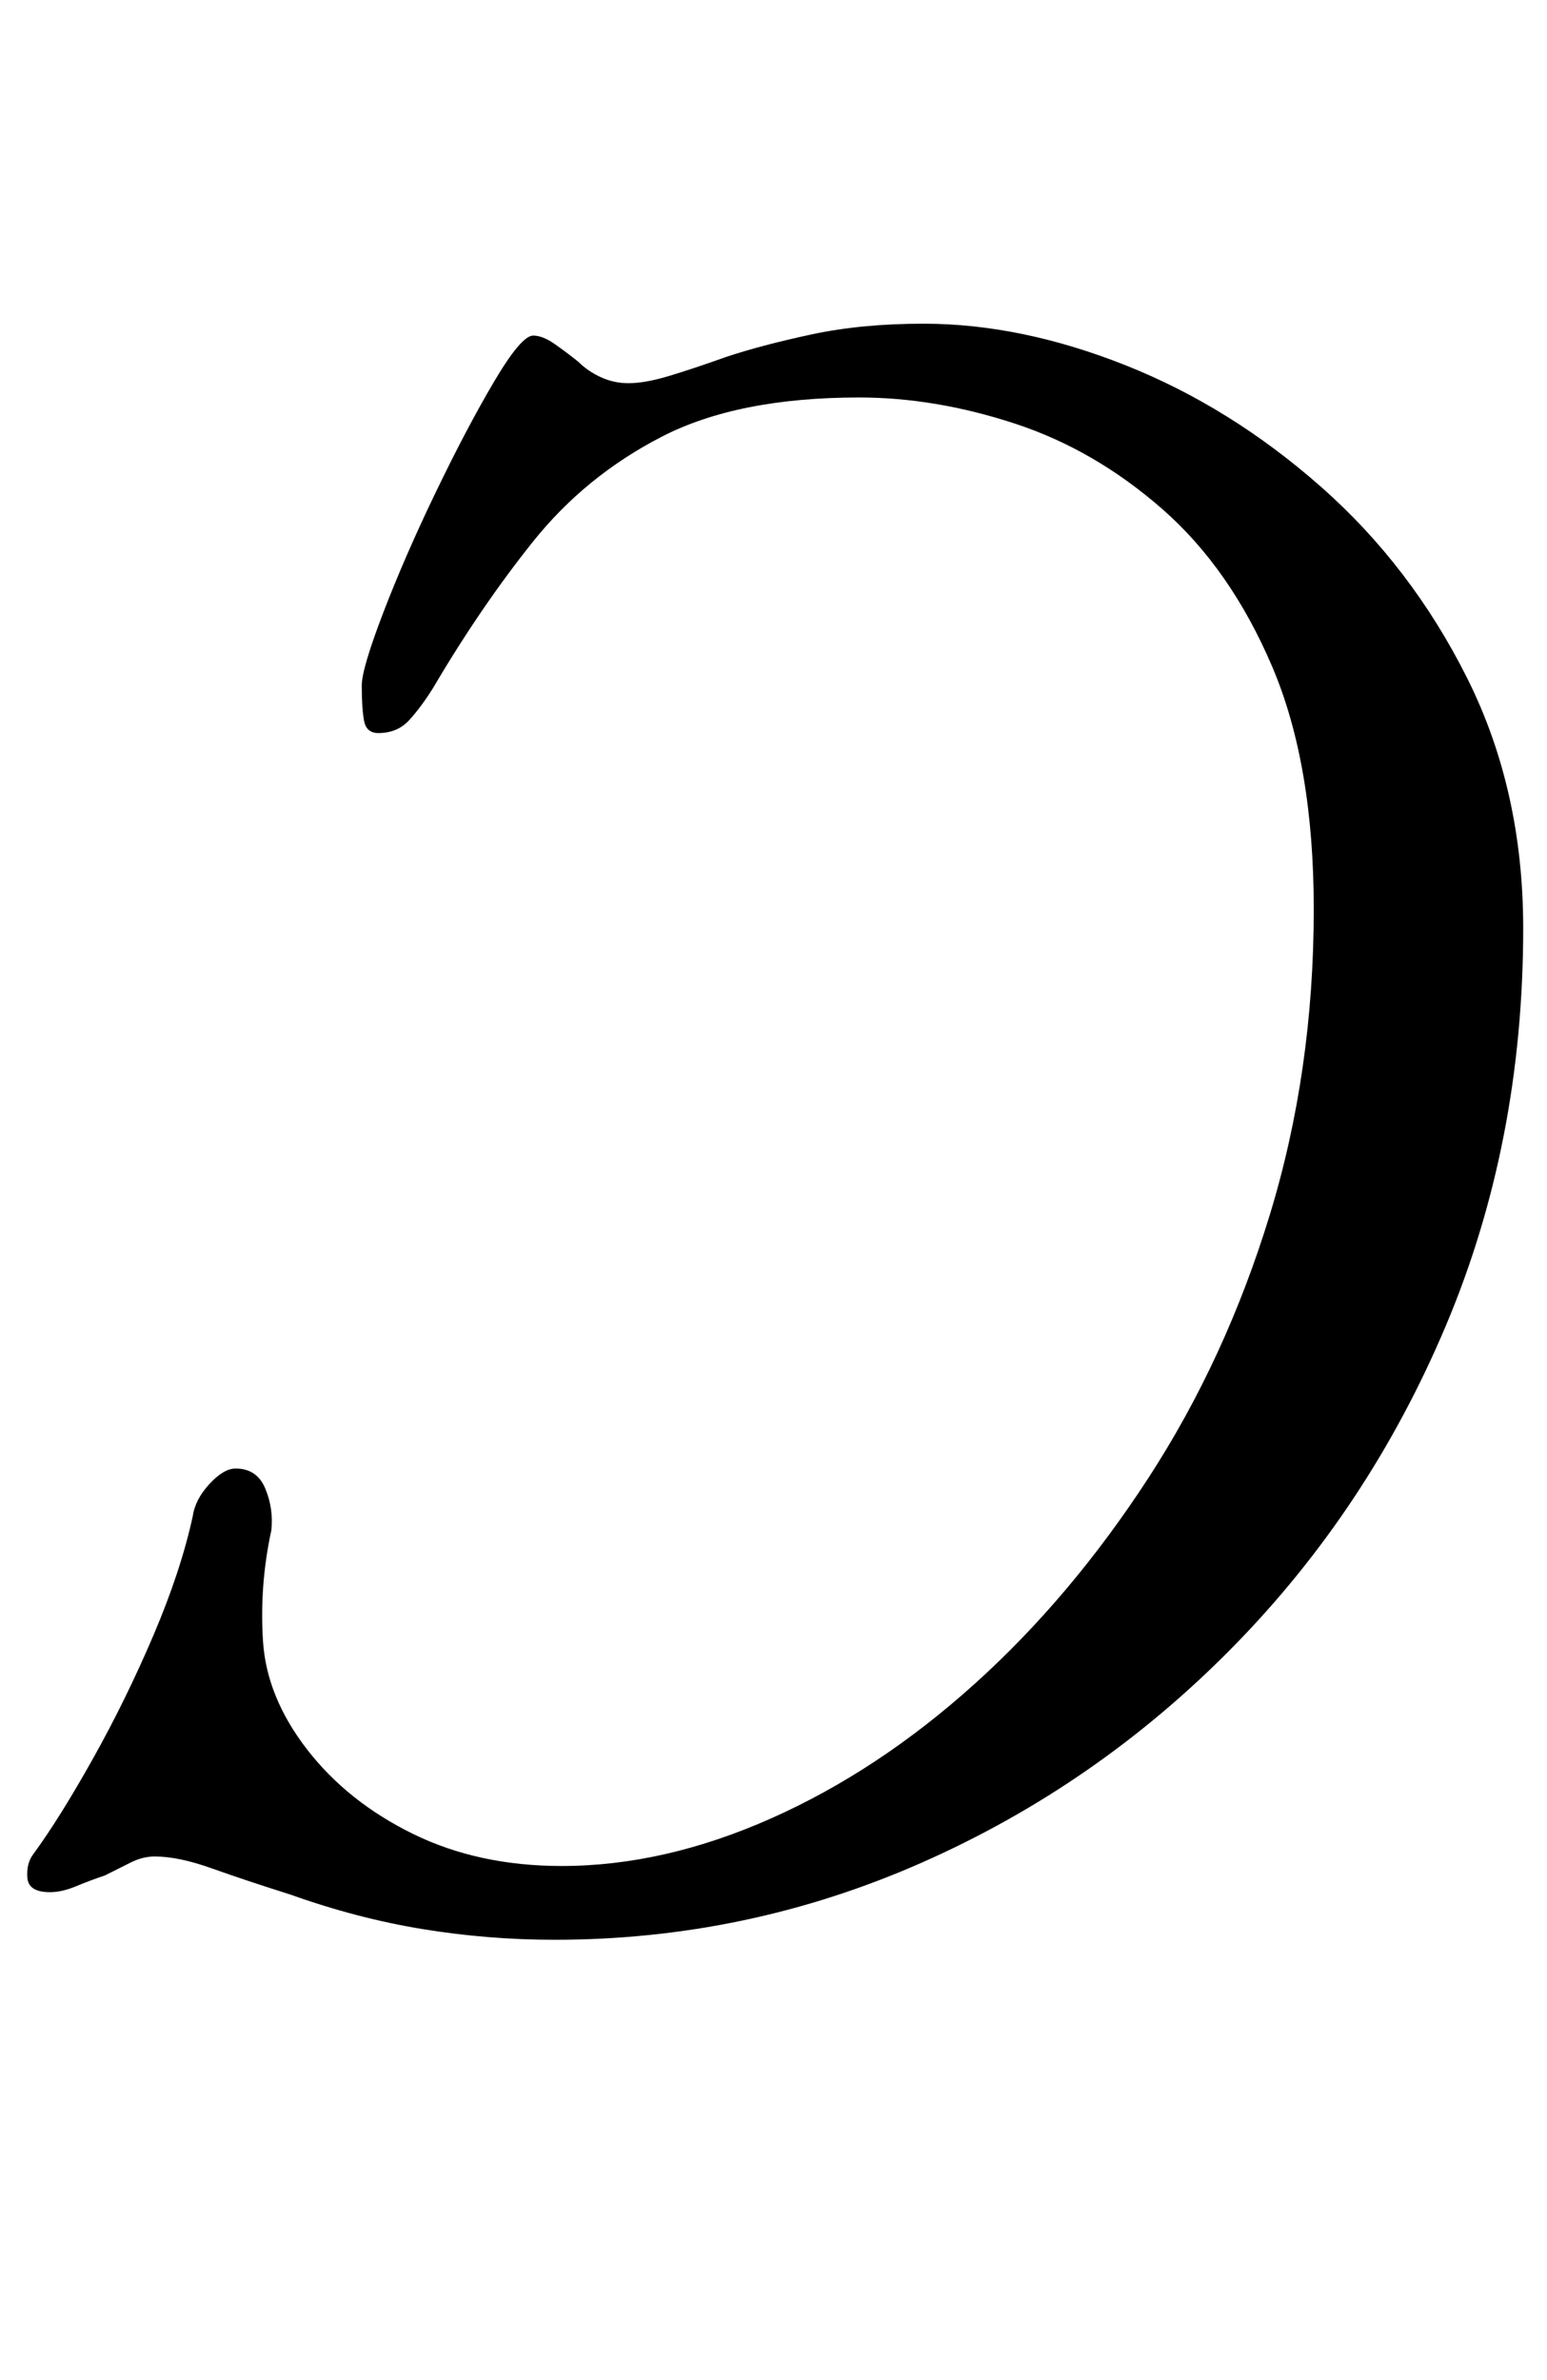 <?xml version="1.0" standalone="no"?>
<!DOCTYPE svg PUBLIC "-//W3C//DTD SVG 1.1//EN" "http://www.w3.org/Graphics/SVG/1.1/DTD/svg11.dtd" >
<svg xmlns="http://www.w3.org/2000/svg" xmlns:xlink="http://www.w3.org/1999/xlink" version="1.1" viewBox="-10 0 650 1000">
  <g transform="matrix(1 0 0 -1 0 800)">
   <path fill="currentColor"
d="M378 664q41 0 85 -17.5t82 -51t61.5 -80.5t23.5 -105q0 -90 -32.5 -167t-89.5 -135t-130.5 -90.5t-154.5 -32.5q-28 0 -55.5 4.5t-55.5 14.5q-19 6 -33 11t-24 5q-5 0 -10 -2.5l-11 -5.5q-6 -2 -12 -4.5t-11 -2.5q-9 0 -9.5 6t2.5 10q11 15 25 40t25.5 52t16.5 50
q1 7 7 13.5t11 6.5q9 0 12.5 -8.5t2.5 -17.5q-5 -23 -3.5 -46.5t18.5 -45.5t44.5 -35.5t62.5 -13.5q43 0 88 20t85.5 56.5t73 86.5t51 110.5t18.5 128.5q0 61 -17.5 102t-46 66t-62 36t-65.5 11q-51 0 -83 -16.5t-54 -44t-42 -61.5q-5 -8 -10 -13.5t-13 -5.5q-5 0 -6 5
t-1 15q0 7 9 30.5t22 50.5t24.5 46.5t16.5 19.5q4 0 9 -3.5t10 -7.5q4 -4 9.5 -6.5t11.5 -2.5q7 0 17 3t24 8q15 5 36 9.5t47 4.5z" />
  </g>

</svg>
